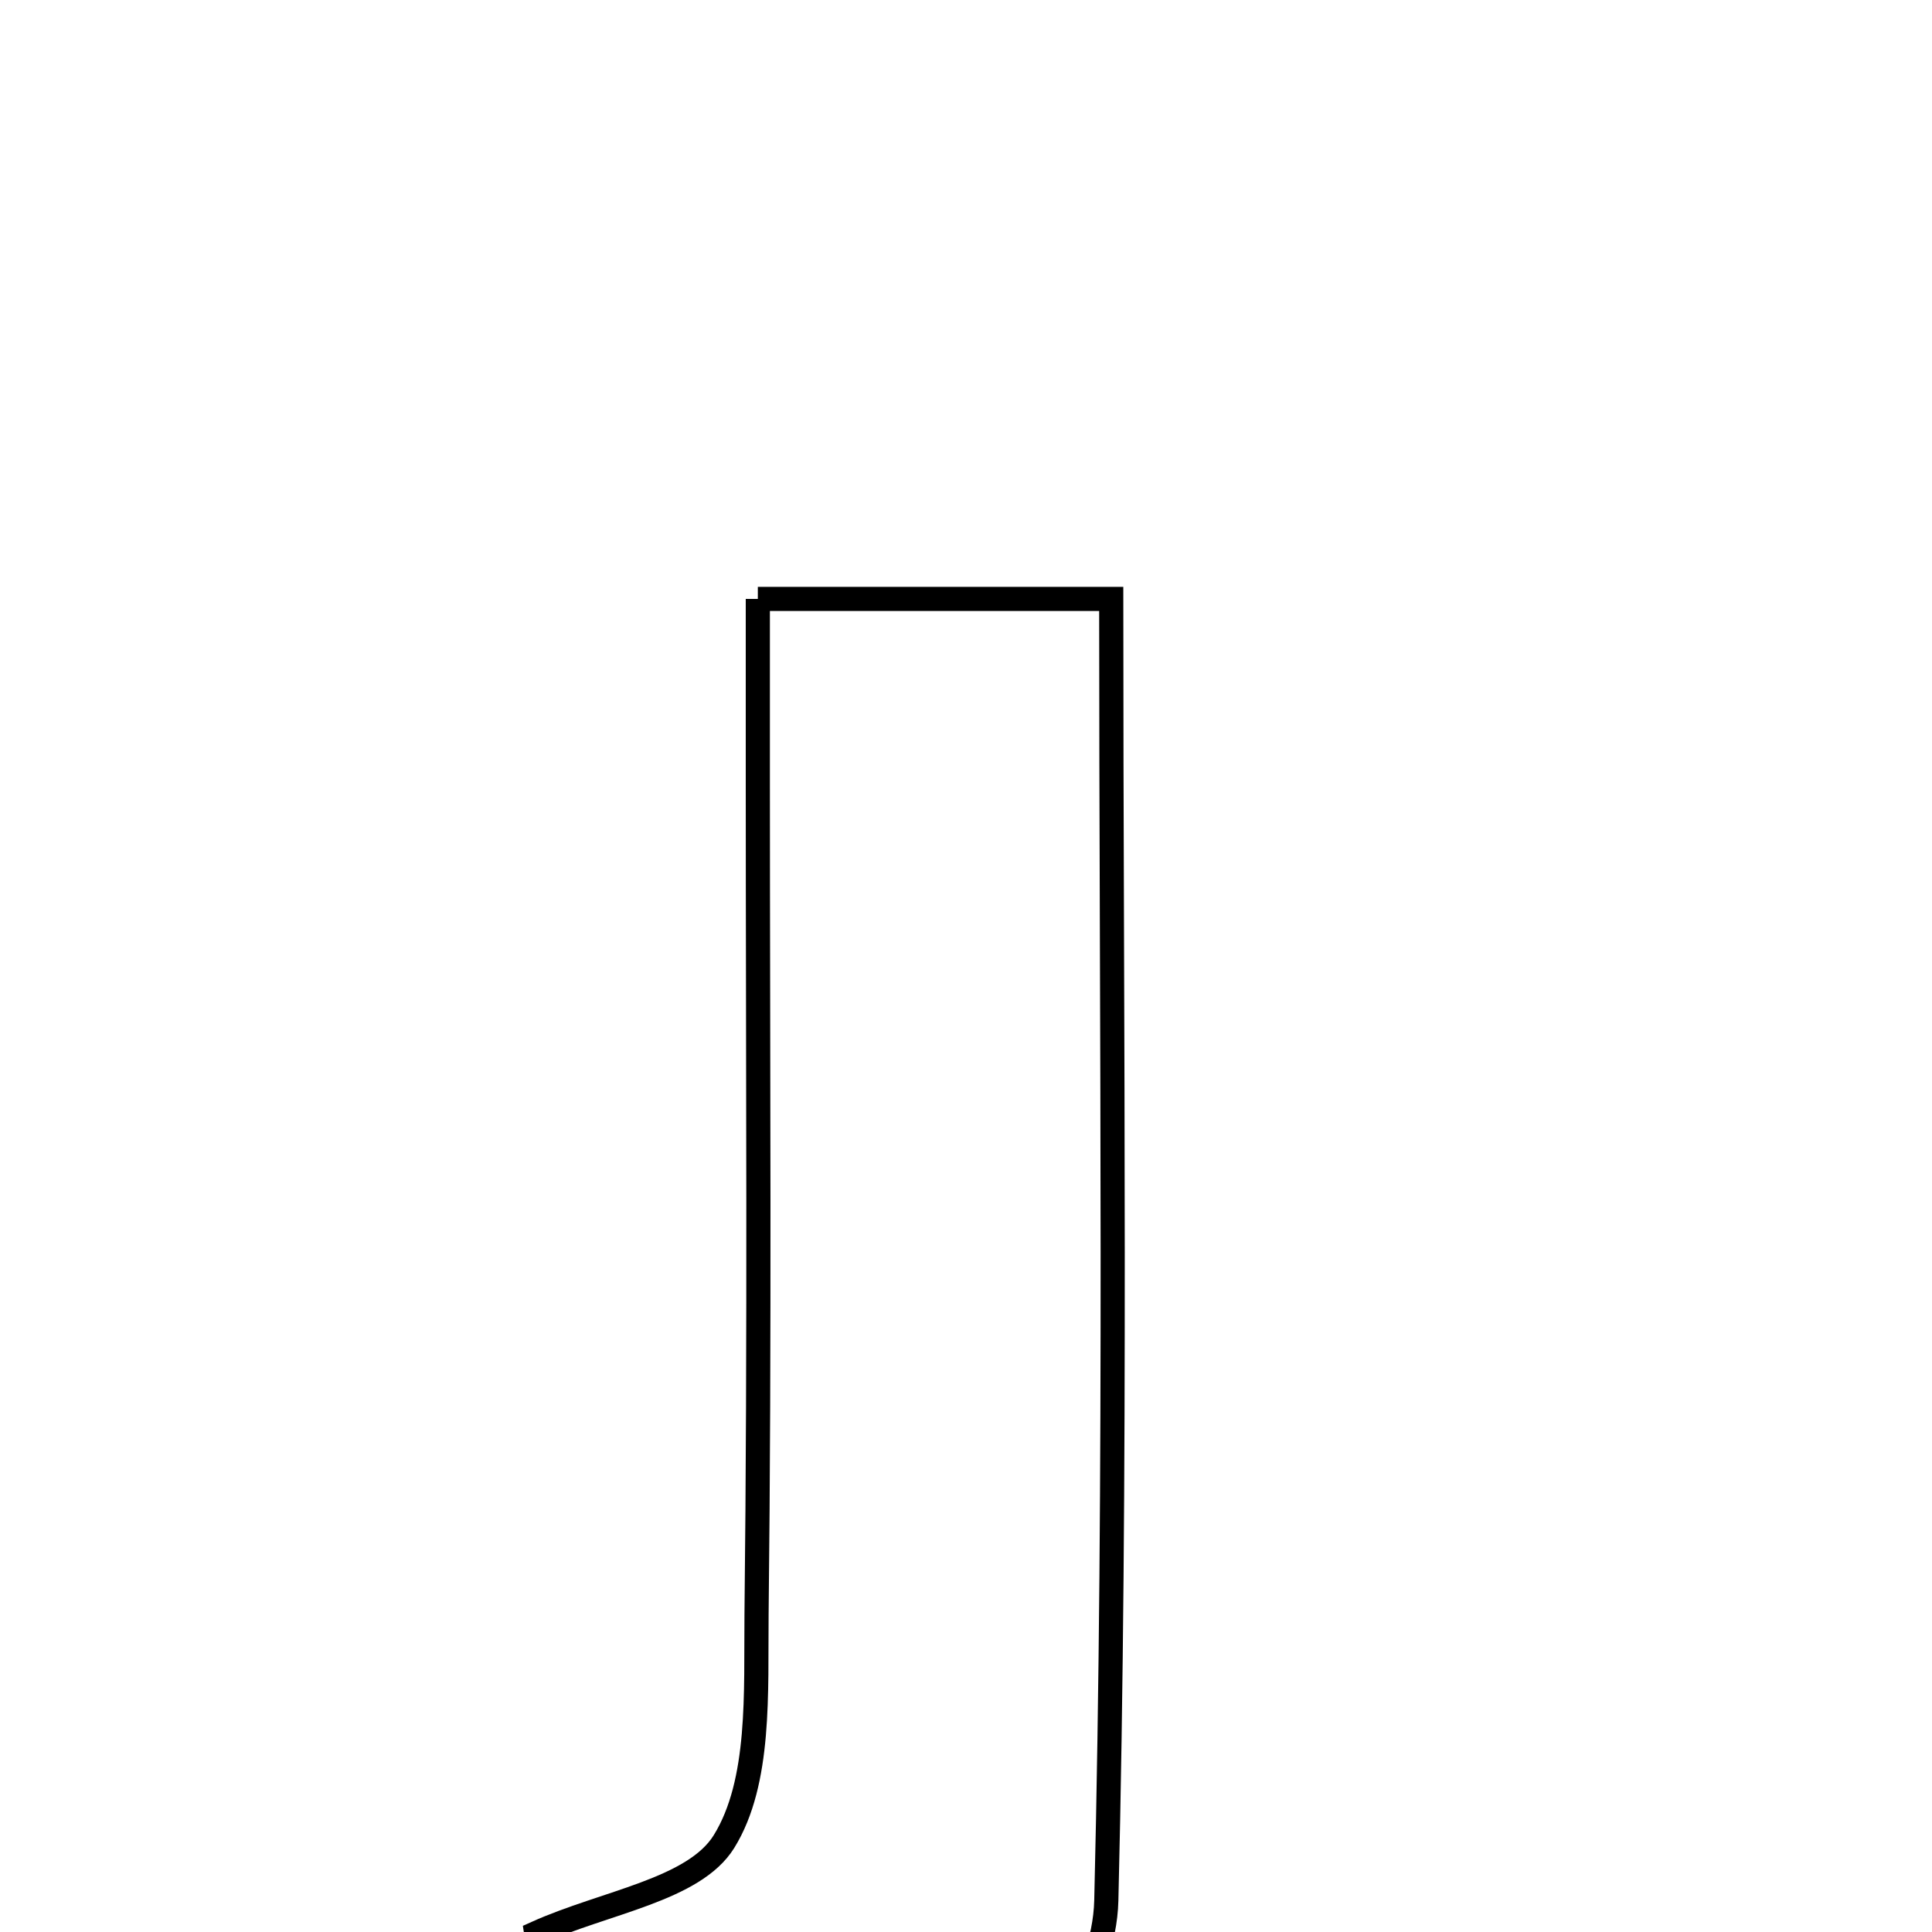 <svg xmlns="http://www.w3.org/2000/svg" viewBox="0.0 0.0 24.0 24.0" height="200px" width="200px"><path fill="none" stroke="black" stroke-width=".3" stroke-opacity="1.0"  filling="0" d="M9.414 7.44 C11.038 7.44 12.417 7.44 13.804 7.44 C13.804 12.89 13.873 18.252 13.743 23.608 C13.719 24.629 12.907 25.63 12.459 26.64 C10.663 26.64 8.868 26.64 7.072 26.64 C6.935 25.764 6.798 24.889 6.661 24.013 C7.517 23.628 8.622 23.478 8.994 22.876 C9.453 22.134 9.388 21.016 9.398 20.059 C9.438 16.62 9.414 13.18 9.414 9.741 C9.414 9.015 9.414 8.288 9.414 7.44"></path></svg>